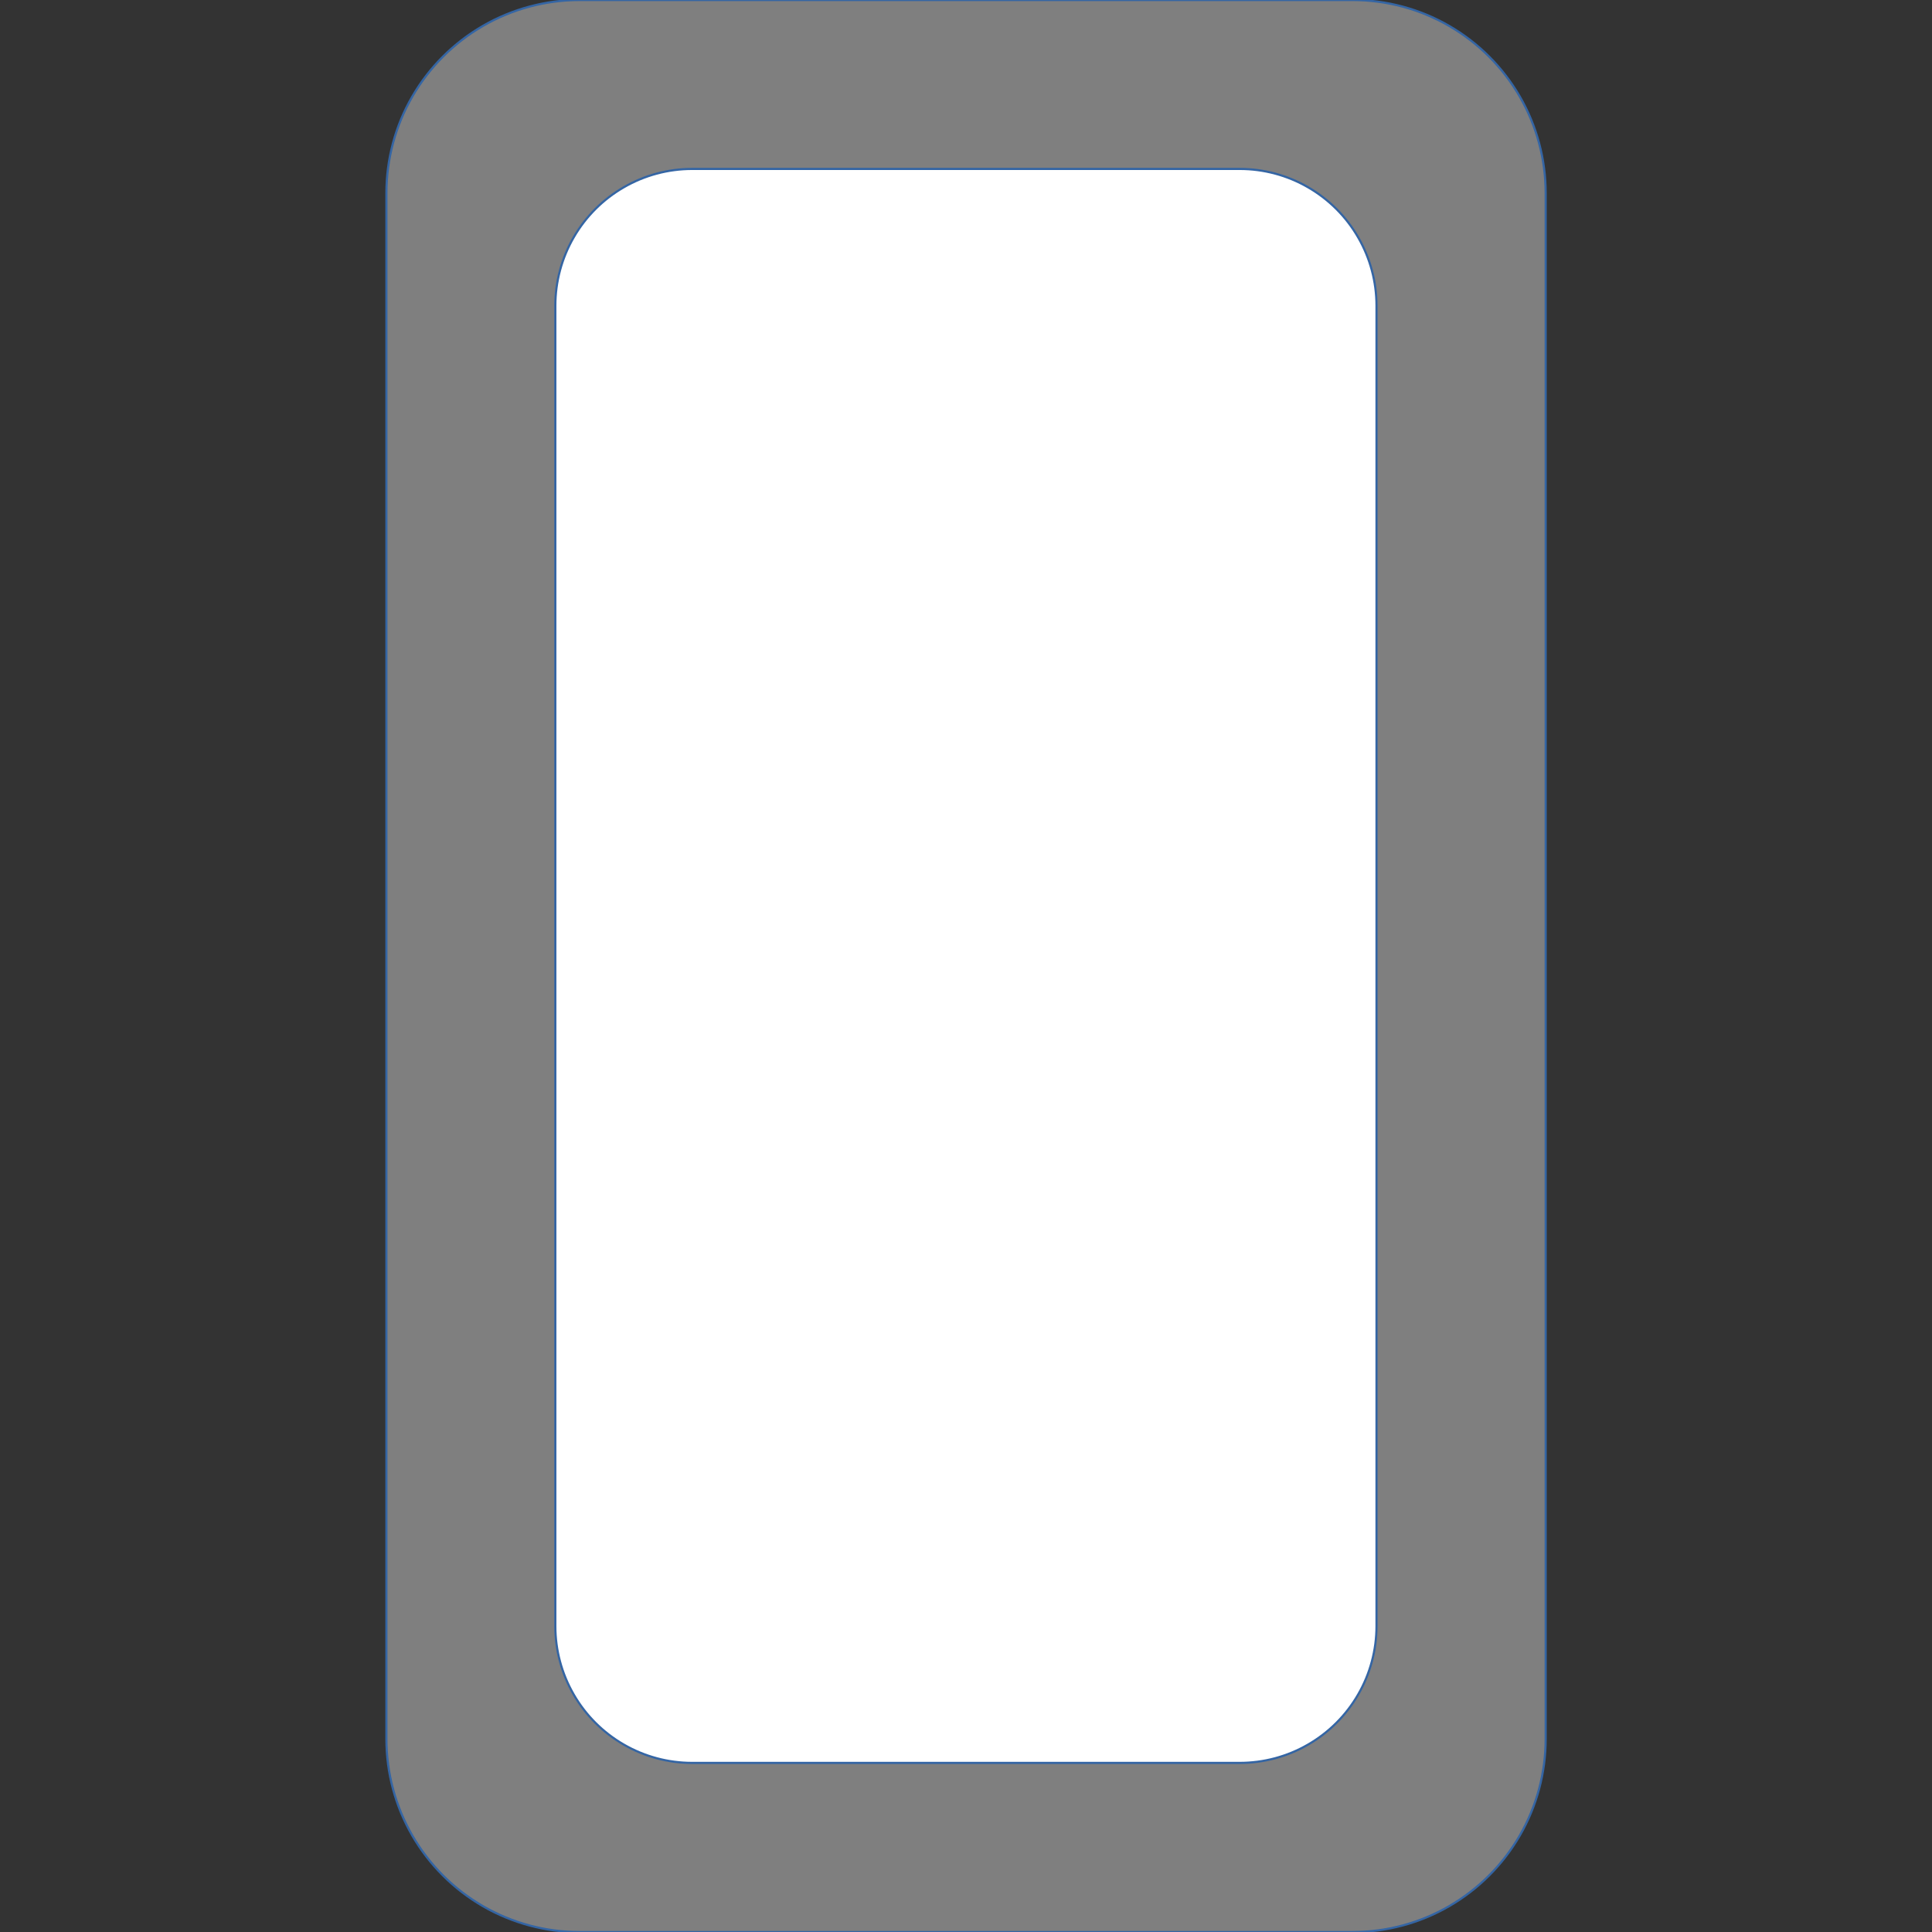 <?xml version="1.0" encoding="UTF-8"?>
<!DOCTYPE svg PUBLIC "-//W3C//DTD SVG 1.1//EN" "http://www.w3.org/Graphics/SVG/1.1/DTD/svg11.dtd">
<svg version="1.2" width="254mm" height="254mm" viewBox="0 0 25400 25400" preserveAspectRatio="xMidYMid" fill-rule="evenodd" stroke-width="28.222" stroke-linejoin="round" xmlns="http://www.w3.org/2000/svg" xmlns:ooo="http://xml.openoffice.org/svg/export" xmlns:xlink="http://www.w3.org/1999/xlink" xmlns:presentation="http://sun.com/xmlns/staroffice/presentation" xmlns:smil="http://www.w3.org/2001/SMIL20/" xmlns:anim="urn:oasis:names:tc:opendocument:xmlns:animation:1.0" xml:space="preserve">
 <rect x="0" y="0" width="25400" height="25400" fill="#333333" stroke="none"/>
 <defs class="ClipPathGroup">
  <clipPath id="presentation_clip_path" clipPathUnits="userSpaceOnUse">
   <rect x="0" y="0" width="25400" height="25400"/>
  </clipPath>
  <clipPath id="presentation_clip_path_shrink" clipPathUnits="userSpaceOnUse">
   <rect x="25" y="25" width="25350" height="25350"/>
  </clipPath>
 </defs>
 <defs class="TextShapeIndex">
  <g ooo:slide="id1" ooo:id-list="id3 id4"/>
 </defs>
 <defs class="EmbeddedBulletChars">
  <g id="bullet-char-template-57356" transform="scale(0,-0)">
   <path d="M 580,1141 L 1163,571 580,0 -4,571 580,1141 Z"/>
  </g>
  <g id="bullet-char-template-57354" transform="scale(0,-0)">
   <path d="M 8,1128 L 1137,1128 1137,0 8,0 8,1128 Z"/>
  </g>
  <g id="bullet-char-template-10146" transform="scale(0,-0)">
   <path d="M 174,0 L 602,739 174,1481 1456,739 174,0 Z M 1358,739 L 309,1346 659,739 1358,739 Z"/>
  </g>
  <g id="bullet-char-template-10132" transform="scale(0,-0)">
   <path d="M 2015,739 L 1276,0 717,0 1260,543 174,543 174,936 1260,936 717,1481 1274,1481 2015,739 Z"/>
  </g>
  <g id="bullet-char-template-10007" transform="scale(0,-0)">
   <path d="M 0,-2 C -7,14 -16,27 -25,37 L 356,567 C 262,823 215,952 215,954 215,979 228,992 255,992 264,992 276,990 289,987 310,991 331,999 354,1012 L 381,999 492,748 772,1049 836,1024 860,1049 C 881,1039 901,1025 922,1006 886,937 835,863 770,784 769,783 710,716 594,584 L 774,223 C 774,196 753,168 711,139 L 727,119 C 717,90 699,76 672,76 641,76 570,178 457,381 L 164,-76 C 142,-110 111,-127 72,-127 30,-127 9,-110 8,-76 1,-67 -2,-52 -2,-32 -2,-23 -1,-13 0,-2 Z"/>
  </g>
  <g id="bullet-char-template-10004" transform="scale(0,-0)">
   <path d="M 285,-33 C 182,-33 111,30 74,156 52,228 41,333 41,471 41,549 55,616 82,672 116,743 169,778 240,778 293,778 328,747 346,684 L 369,508 C 377,444 397,411 428,410 L 1163,1116 C 1174,1127 1196,1133 1229,1133 1271,1133 1292,1118 1292,1087 L 1292,965 C 1292,929 1282,901 1262,881 L 442,47 C 390,-6 338,-33 285,-33 Z"/>
  </g>
  <g id="bullet-char-template-9679" transform="scale(0,-0)">
   <path d="M 813,0 C 632,0 489,54 383,161 276,268 223,411 223,592 223,773 276,916 383,1023 489,1130 632,1184 813,1184 992,1184 1136,1130 1245,1023 1353,916 1407,772 1407,592 1407,412 1353,268 1245,161 1136,54 992,0 813,0 Z"/>
  </g>
  <g id="bullet-char-template-8226" transform="scale(0,-0)">
   <path d="M 346,457 C 273,457 209,483 155,535 101,586 74,649 74,723 74,796 101,859 155,911 209,963 273,989 346,989 419,989 480,963 531,910 582,859 608,796 608,723 608,648 583,586 532,535 482,483 420,457 346,457 Z"/>
  </g>
  <g id="bullet-char-template-8211" transform="scale(0,-0)">
   <path d="M -4,459 L 1135,459 1135,606 -4,606 -4,459 Z"/>
  </g>
  <g id="bullet-char-template-61548" transform="scale(0,-0)">
   <path d="M 173,740 C 173,903 231,1043 346,1159 462,1274 601,1332 765,1332 928,1332 1067,1274 1183,1159 1299,1043 1357,903 1357,740 1357,577 1299,437 1183,322 1067,206 928,148 765,148 601,148 462,206 346,322 231,437 173,577 173,740 Z"/>
  </g>
 </defs>
 <g>
  <g id="id2" class="Master_Slide">
   <g id="bg-id2" class="Background"/>
   <g id="bo-id2" class="BackgroundObjects"/>
  </g>
 </g>
 <g class="SlideGroup">
  <g>
   <g id="container-id1">
    <g id="id1" class="Slide" clip-path="url(#presentation_clip_path)">
     <g class="Page">
      <g class="com.sun.star.drawing.CustomShape">
       <g id="id3">
        <rect class="BoundingBox" stroke="none" fill="none" x="5079" y="-1" width="15244" height="25404"/>
        <path fill="rgb(127,127,127)" stroke="none" d="M 7620,0 L 7620,0 C 7174,0 6736,117 6350,340 5964,563 5643,884 5420,1270 5197,1656 5080,2094 5080,2540 L 5080,22860 5080,22861 C 5080,23307 5197,23745 5420,24131 5643,24517 5964,24838 6350,25061 6736,25284 7174,25401 7620,25401 L 17780,25401 17781,25401 C 18227,25401 18665,25284 19051,25061 19437,24838 19758,24517 19981,24131 20204,23745 20321,23307 20321,22861 L 20321,2540 20321,2540 20321,2540 C 20321,2094 20204,1656 19981,1270 19758,884 19437,563 19051,340 18665,117 18227,0 17781,0 L 7620,0 Z"/>
        <path fill="none" stroke="rgb(52,101,164)" d="M 7620,0 L 7620,0 C 7174,0 6736,117 6350,340 5964,563 5643,884 5420,1270 5197,1656 5080,2094 5080,2540 L 5080,22860 5080,22861 C 5080,23307 5197,23745 5420,24131 5643,24517 5964,24838 6350,25061 6736,25284 7174,25401 7620,25401 L 17780,25401 17781,25401 C 18227,25401 18665,25284 19051,25061 19437,24838 19758,24517 19981,24131 20204,23745 20321,23307 20321,22861 L 20321,2540 20321,2540 20321,2540 C 20321,2094 20204,1656 19981,1270 19758,884 19437,563 19051,340 18665,117 18227,0 17781,0 L 7620,0 Z"/>
       </g>
      </g>
      <g class="com.sun.star.drawing.CustomShape">
       <g id="id4">
        <rect class="BoundingBox" stroke="none" fill="none" x="7300" y="2220" width="10799" height="20959"/>
        <path fill="rgb(255,255,255)" stroke="none" d="M 9100,2221 L 9100,2221 C 8784,2221 8474,2304 8201,2462 7927,2620 7700,2847 7542,3121 7384,3394 7301,3704 7301,4020 L 7301,21377 7301,21378 C 7301,21694 7384,22004 7542,22277 7700,22551 7927,22778 8201,22936 8474,23094 8784,23177 9100,23177 L 16297,23177 16298,23177 C 16614,23177 16924,23094 17197,22936 17471,22778 17698,22551 17856,22277 18014,22004 18097,21694 18097,21378 L 18097,4020 18097,4020 18097,4020 C 18097,3704 18014,3394 17856,3121 17698,2847 17471,2620 17197,2462 16924,2304 16614,2221 16298,2221 L 9100,2221 Z"/>
        <path fill="none" stroke="rgb(52,101,164)" d="M 9100,2221 L 9100,2221 C 8784,2221 8474,2304 8201,2462 7927,2620 7700,2847 7542,3121 7384,3394 7301,3704 7301,4020 L 7301,21377 7301,21378 C 7301,21694 7384,22004 7542,22277 7700,22551 7927,22778 8201,22936 8474,23094 8784,23177 9100,23177 L 16297,23177 16298,23177 C 16614,23177 16924,23094 17197,22936 17471,22778 17698,22551 17856,22277 18014,22004 18097,21694 18097,21378 L 18097,4020 18097,4020 18097,4020 C 18097,3704 18014,3394 17856,3121 17698,2847 17471,2620 17197,2462 16924,2304 16614,2221 16298,2221 L 9100,2221 Z"/>
       </g>
      </g>
     </g>
    </g>
   </g>
  </g>
 </g>
</svg>